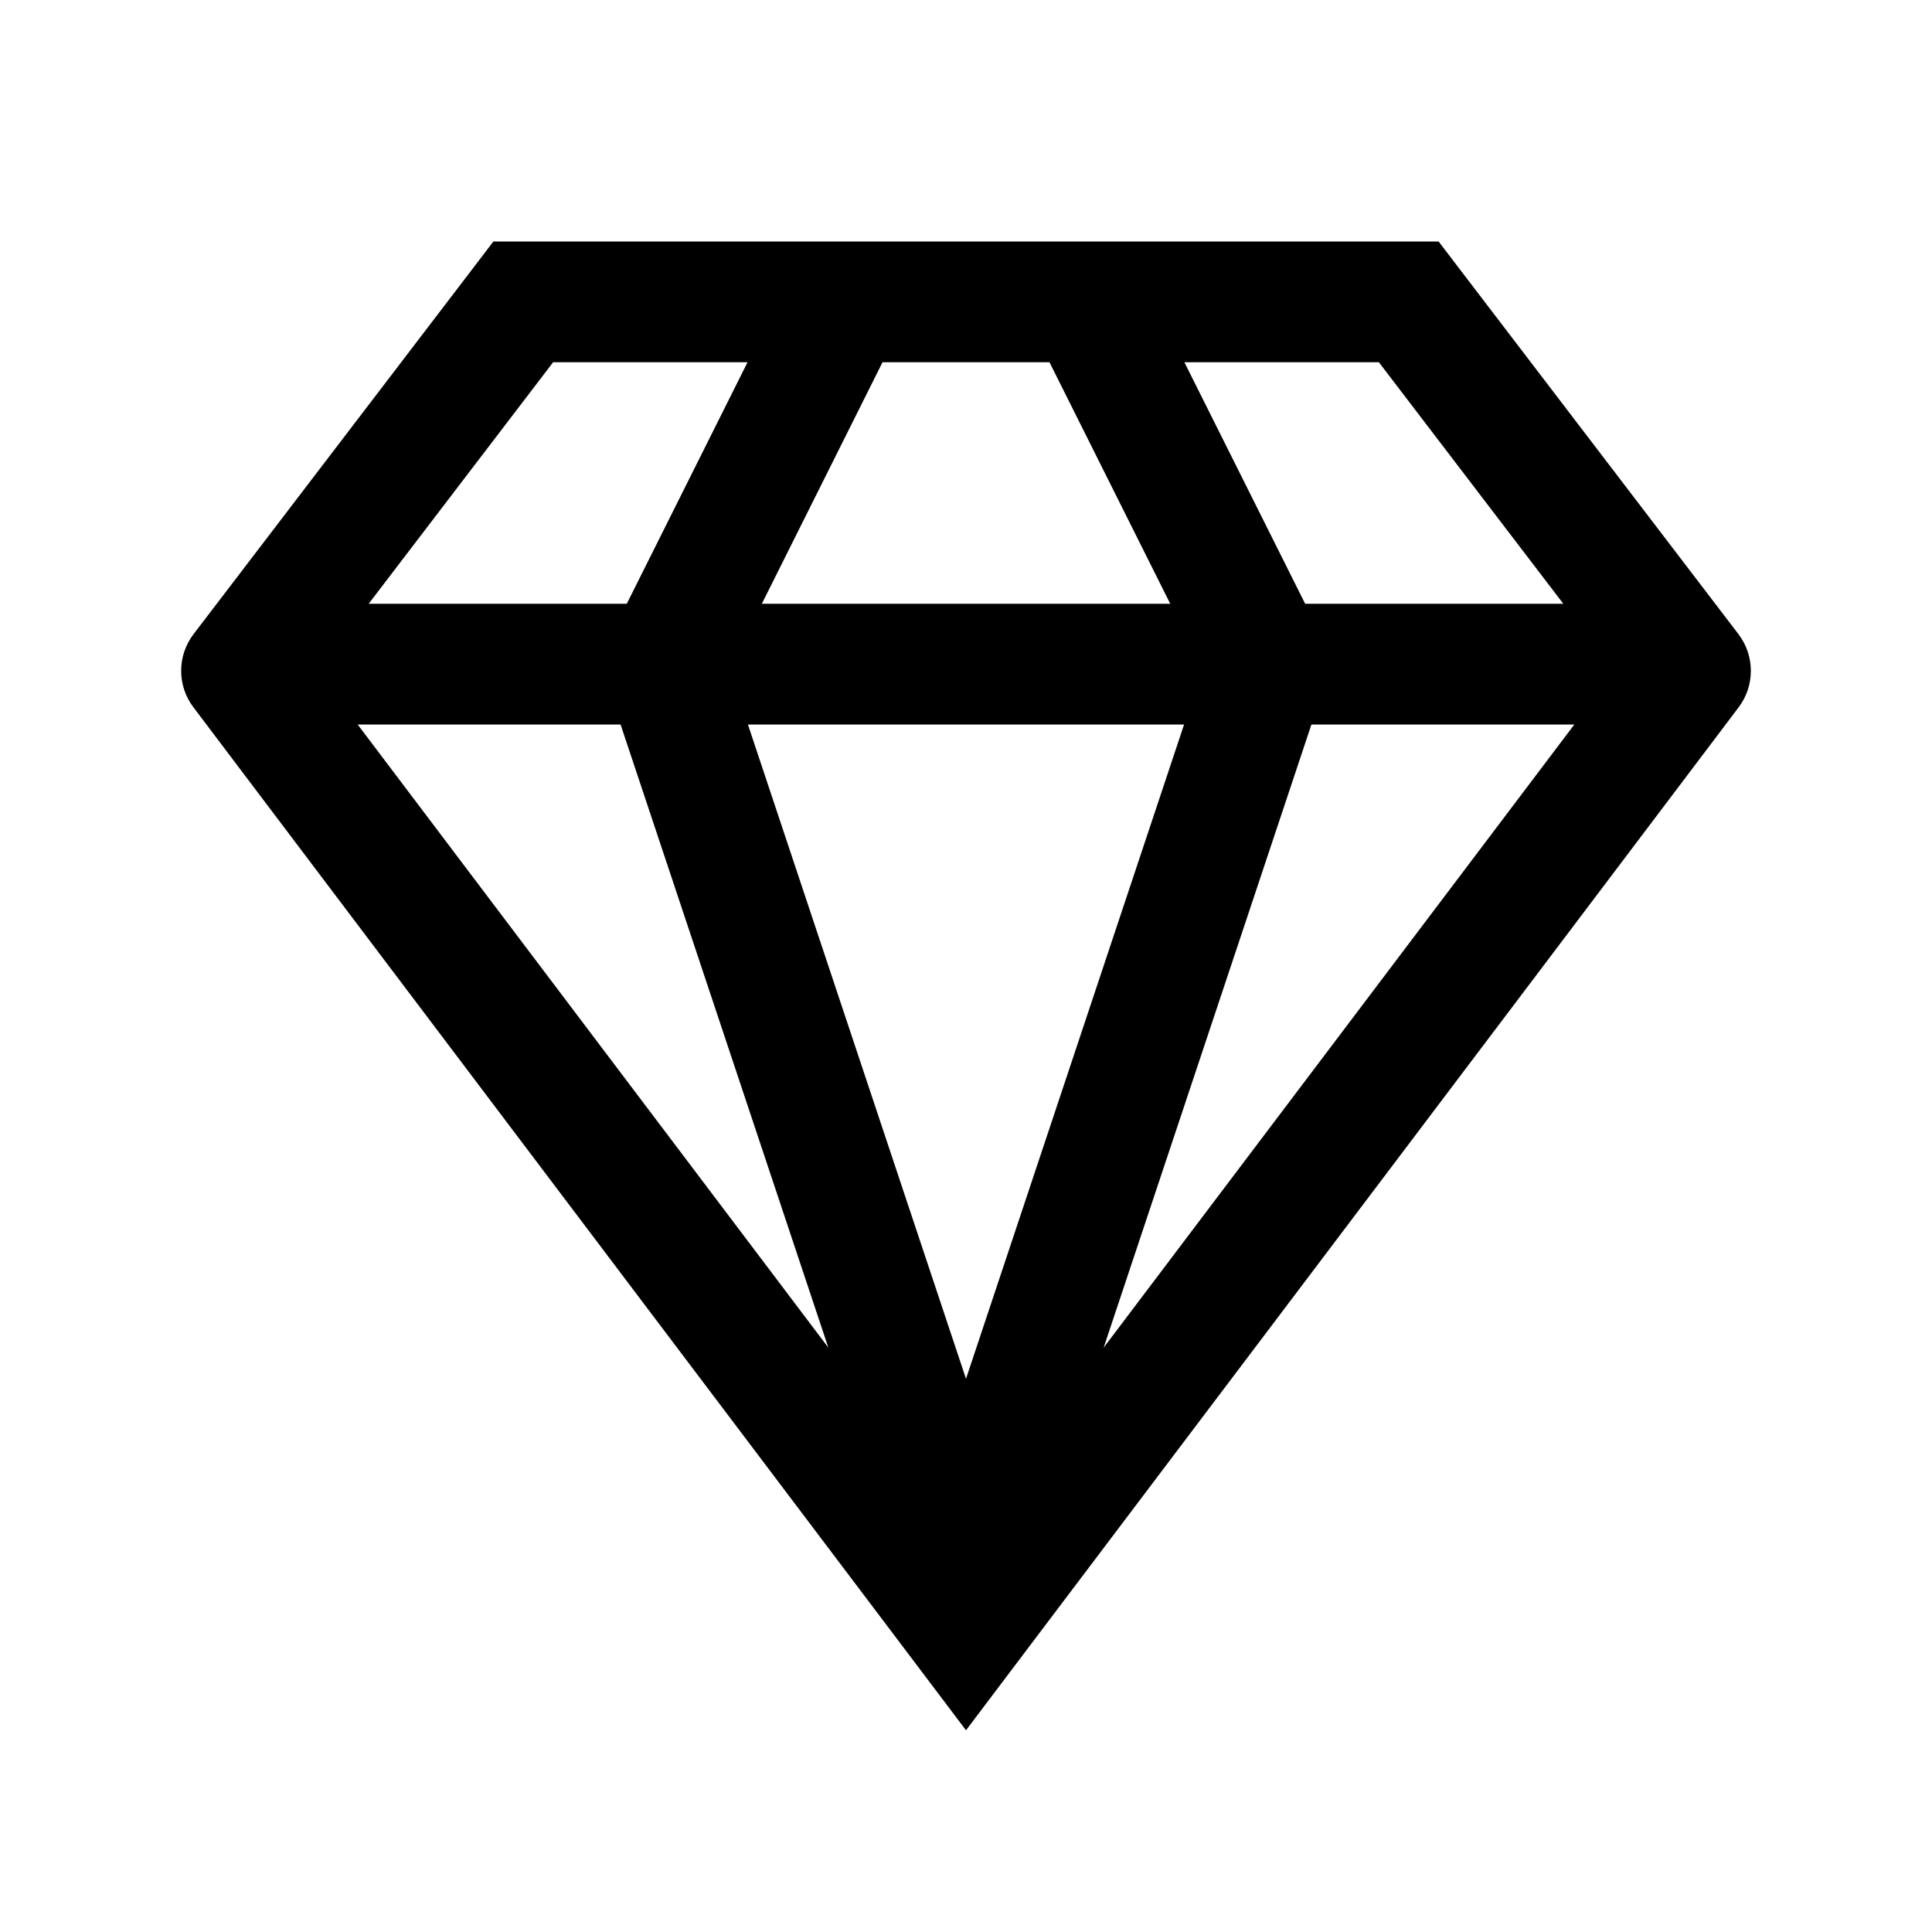 <svg width="24" height="24" viewBox="0 0 24 24" fill="none" xmlns="http://www.w3.org/2000/svg">
<path fill-rule="evenodd" clip-rule="evenodd" d="M12.598 20.702L12 21.494L11.402 20.702L2.402 8.785C2.199 8.517 2.2 8.146 2.404 7.878L5.904 3.295L6.129 3H6.5H17.5H17.871L18.096 3.295L21.596 7.878C21.8 8.146 21.801 8.517 21.599 8.785L12.598 20.702ZM4.58 7.5H7.786L9.286 4.5H6.871L4.58 7.5ZM4.443 9H7.709L10.29 16.741L4.443 9ZM12 17.128L14.709 9H9.291L12 17.128ZM16.291 9L13.71 16.741L19.557 9H16.291ZM16.213 7.5L14.713 4.5H17.129L19.42 7.5H16.213ZM13.037 4.5L14.537 7.5H9.464L10.963 4.5H13.037Z" fill="currentColor"/>
</svg>
